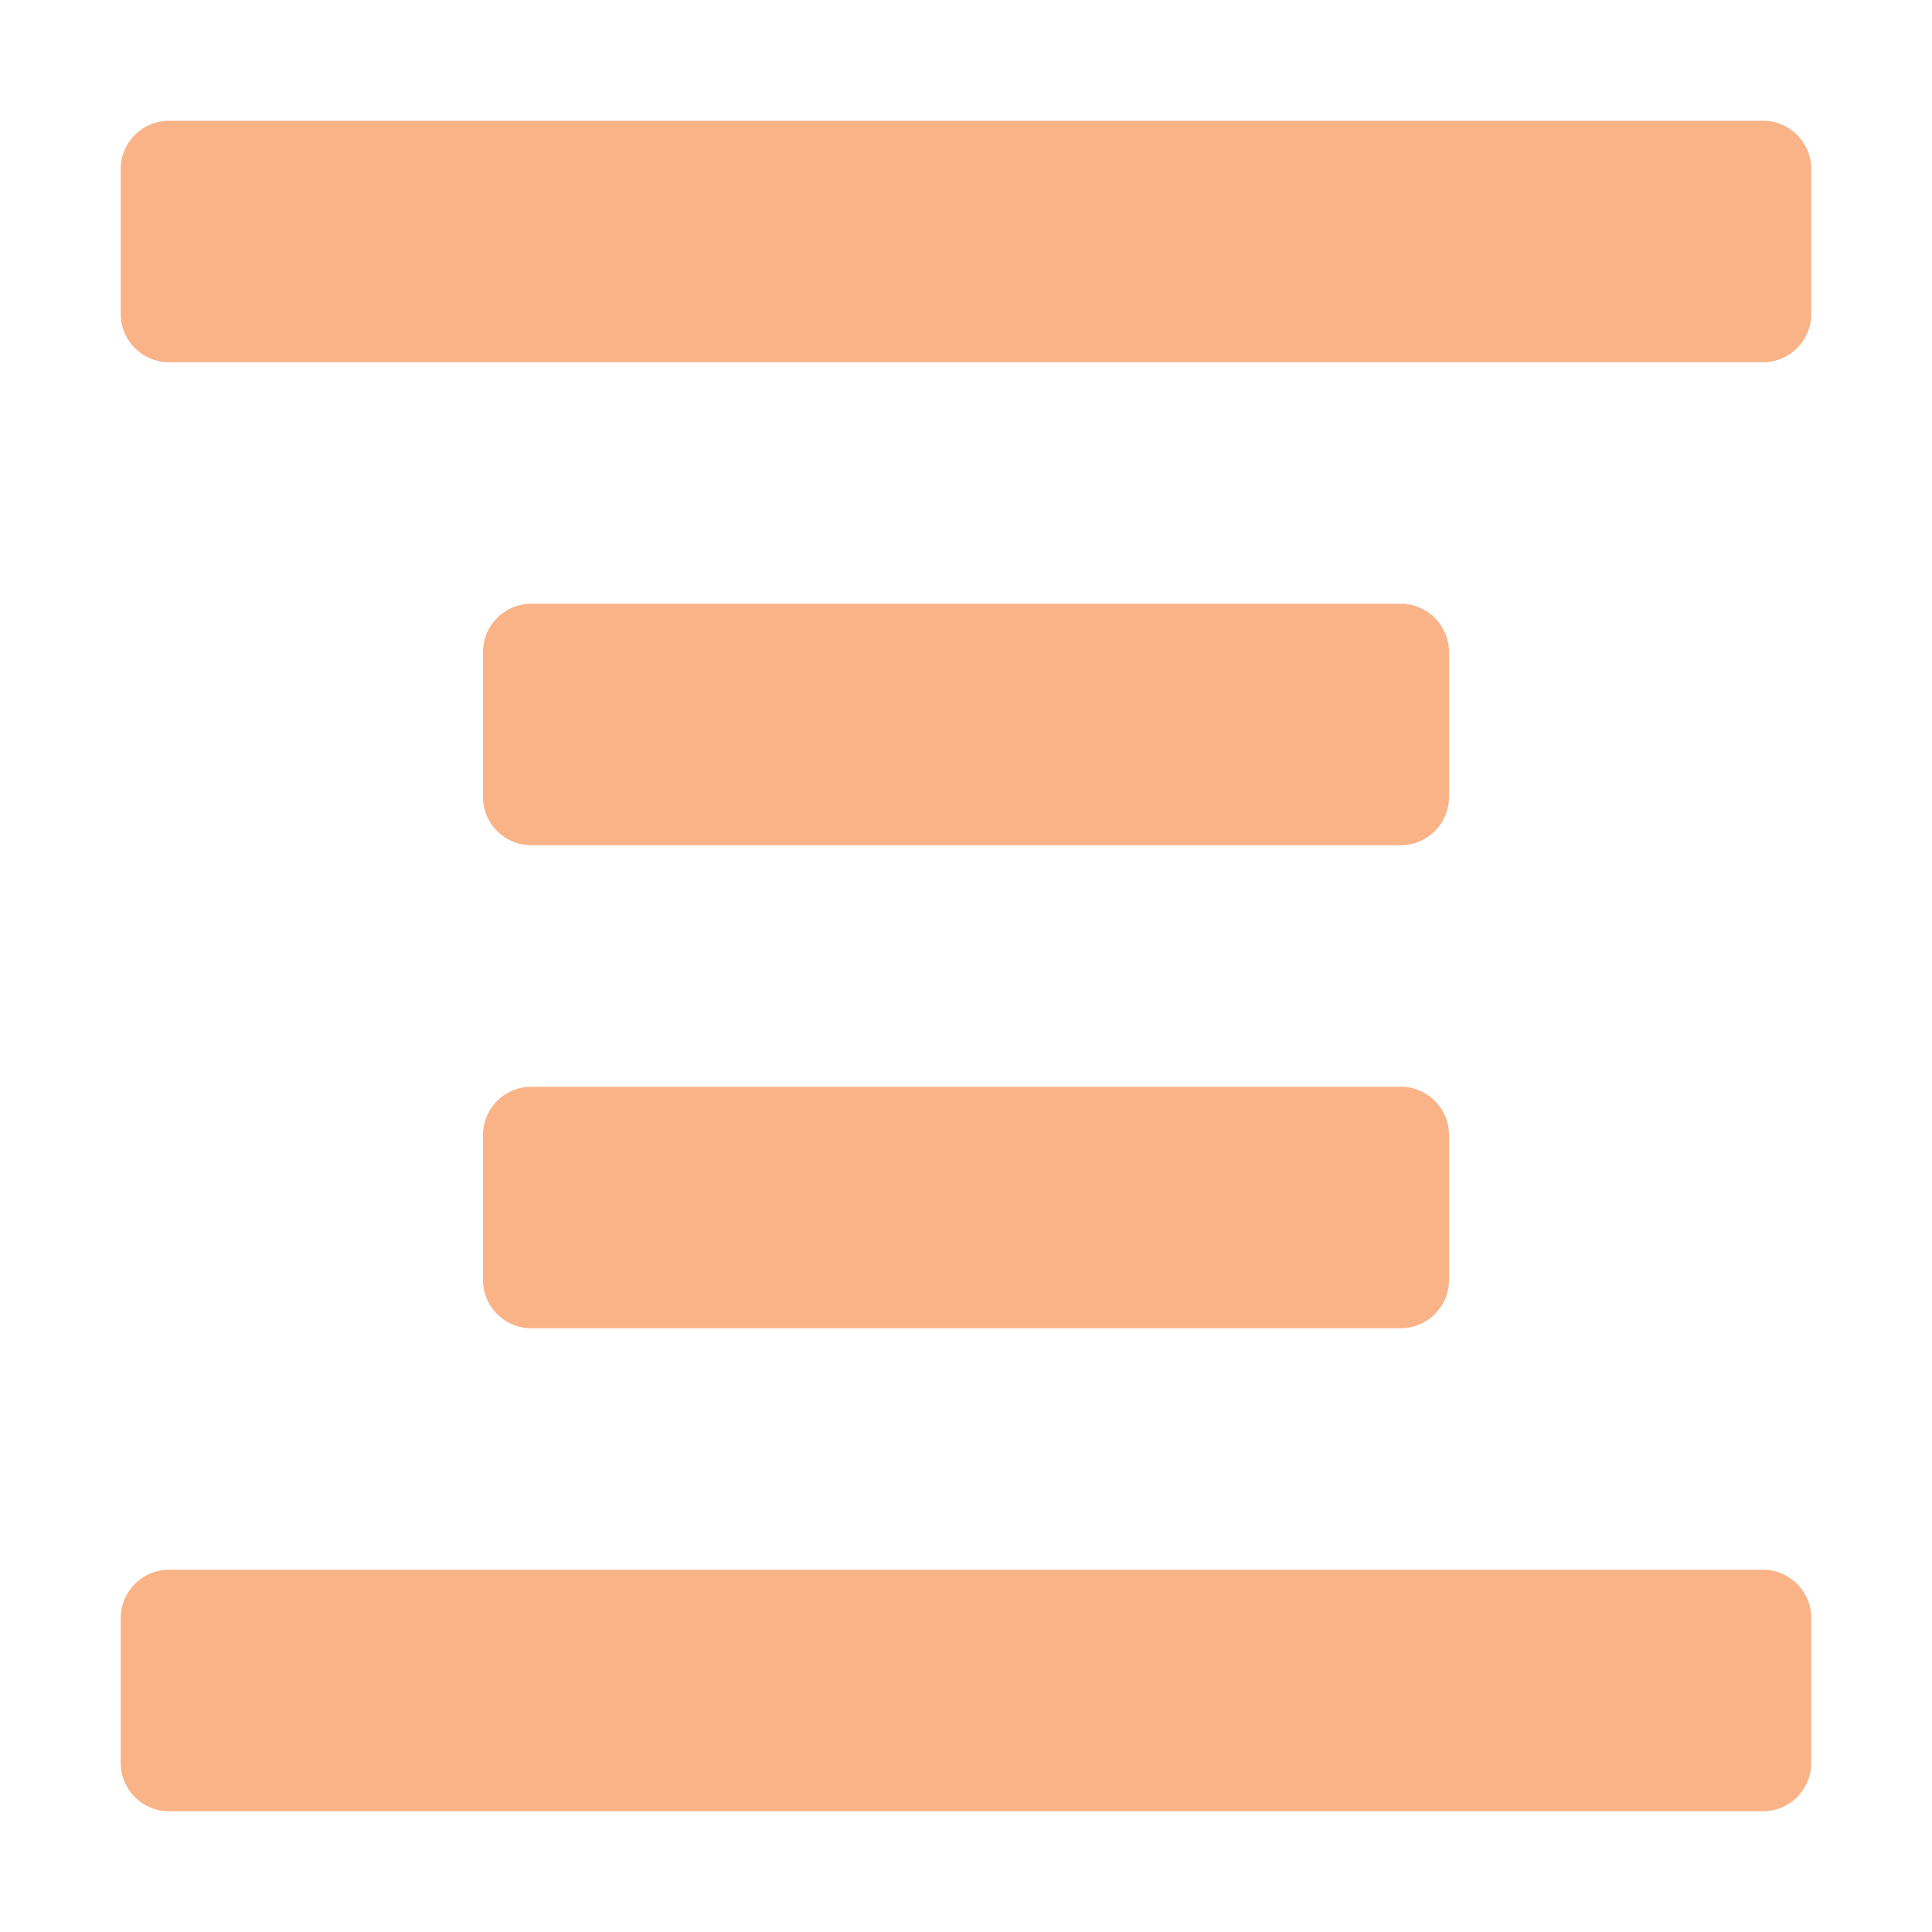<svg width="22" height="22" viewBox="0 0 22 22" fill="none" xmlns="http://www.w3.org/2000/svg">
<path d="M1.925 1.375C1.621 1.375 1.375 1.621 1.375 1.925V3.575C1.375 3.879 1.621 4.125 1.925 4.125H20.075C20.379 4.125 20.625 3.879 20.625 3.575V1.925C20.625 1.621 20.379 1.375 20.075 1.375H1.925ZM6.05 6.875C5.746 6.875 5.5 7.121 5.5 7.425V9.075C5.5 9.379 5.746 9.625 6.05 9.625H15.95C16.254 9.625 16.5 9.379 16.5 9.075V7.425C16.5 7.121 16.254 6.875 15.95 6.875H6.05ZM6.05 12.375C5.746 12.375 5.5 12.621 5.5 12.925V14.575C5.5 14.879 5.746 15.125 6.05 15.125H15.95C16.254 15.125 16.5 14.879 16.5 14.575V12.925C16.5 12.621 16.254 12.375 15.95 12.375H6.05ZM1.925 17.875C1.621 17.875 1.375 18.121 1.375 18.425V20.075C1.375 20.379 1.621 20.625 1.925 20.625H20.075C20.379 20.625 20.625 20.379 20.625 20.075V18.425C20.625 18.121 20.379 17.875 20.075 17.875H1.925Z" fill="url(#paint0_linear_451_2937)"/>
<defs>
<linearGradient id="paint0_linear_451_2937" x1="4.864" y1="18.352" x2="22.223" y2="3.206" gradientUnits="userSpaceOnUse">
<stop stop-color="#fab387"/>
<stop offset="1" stop-color="#fab387"/>
</linearGradient>
</defs>
</svg>
